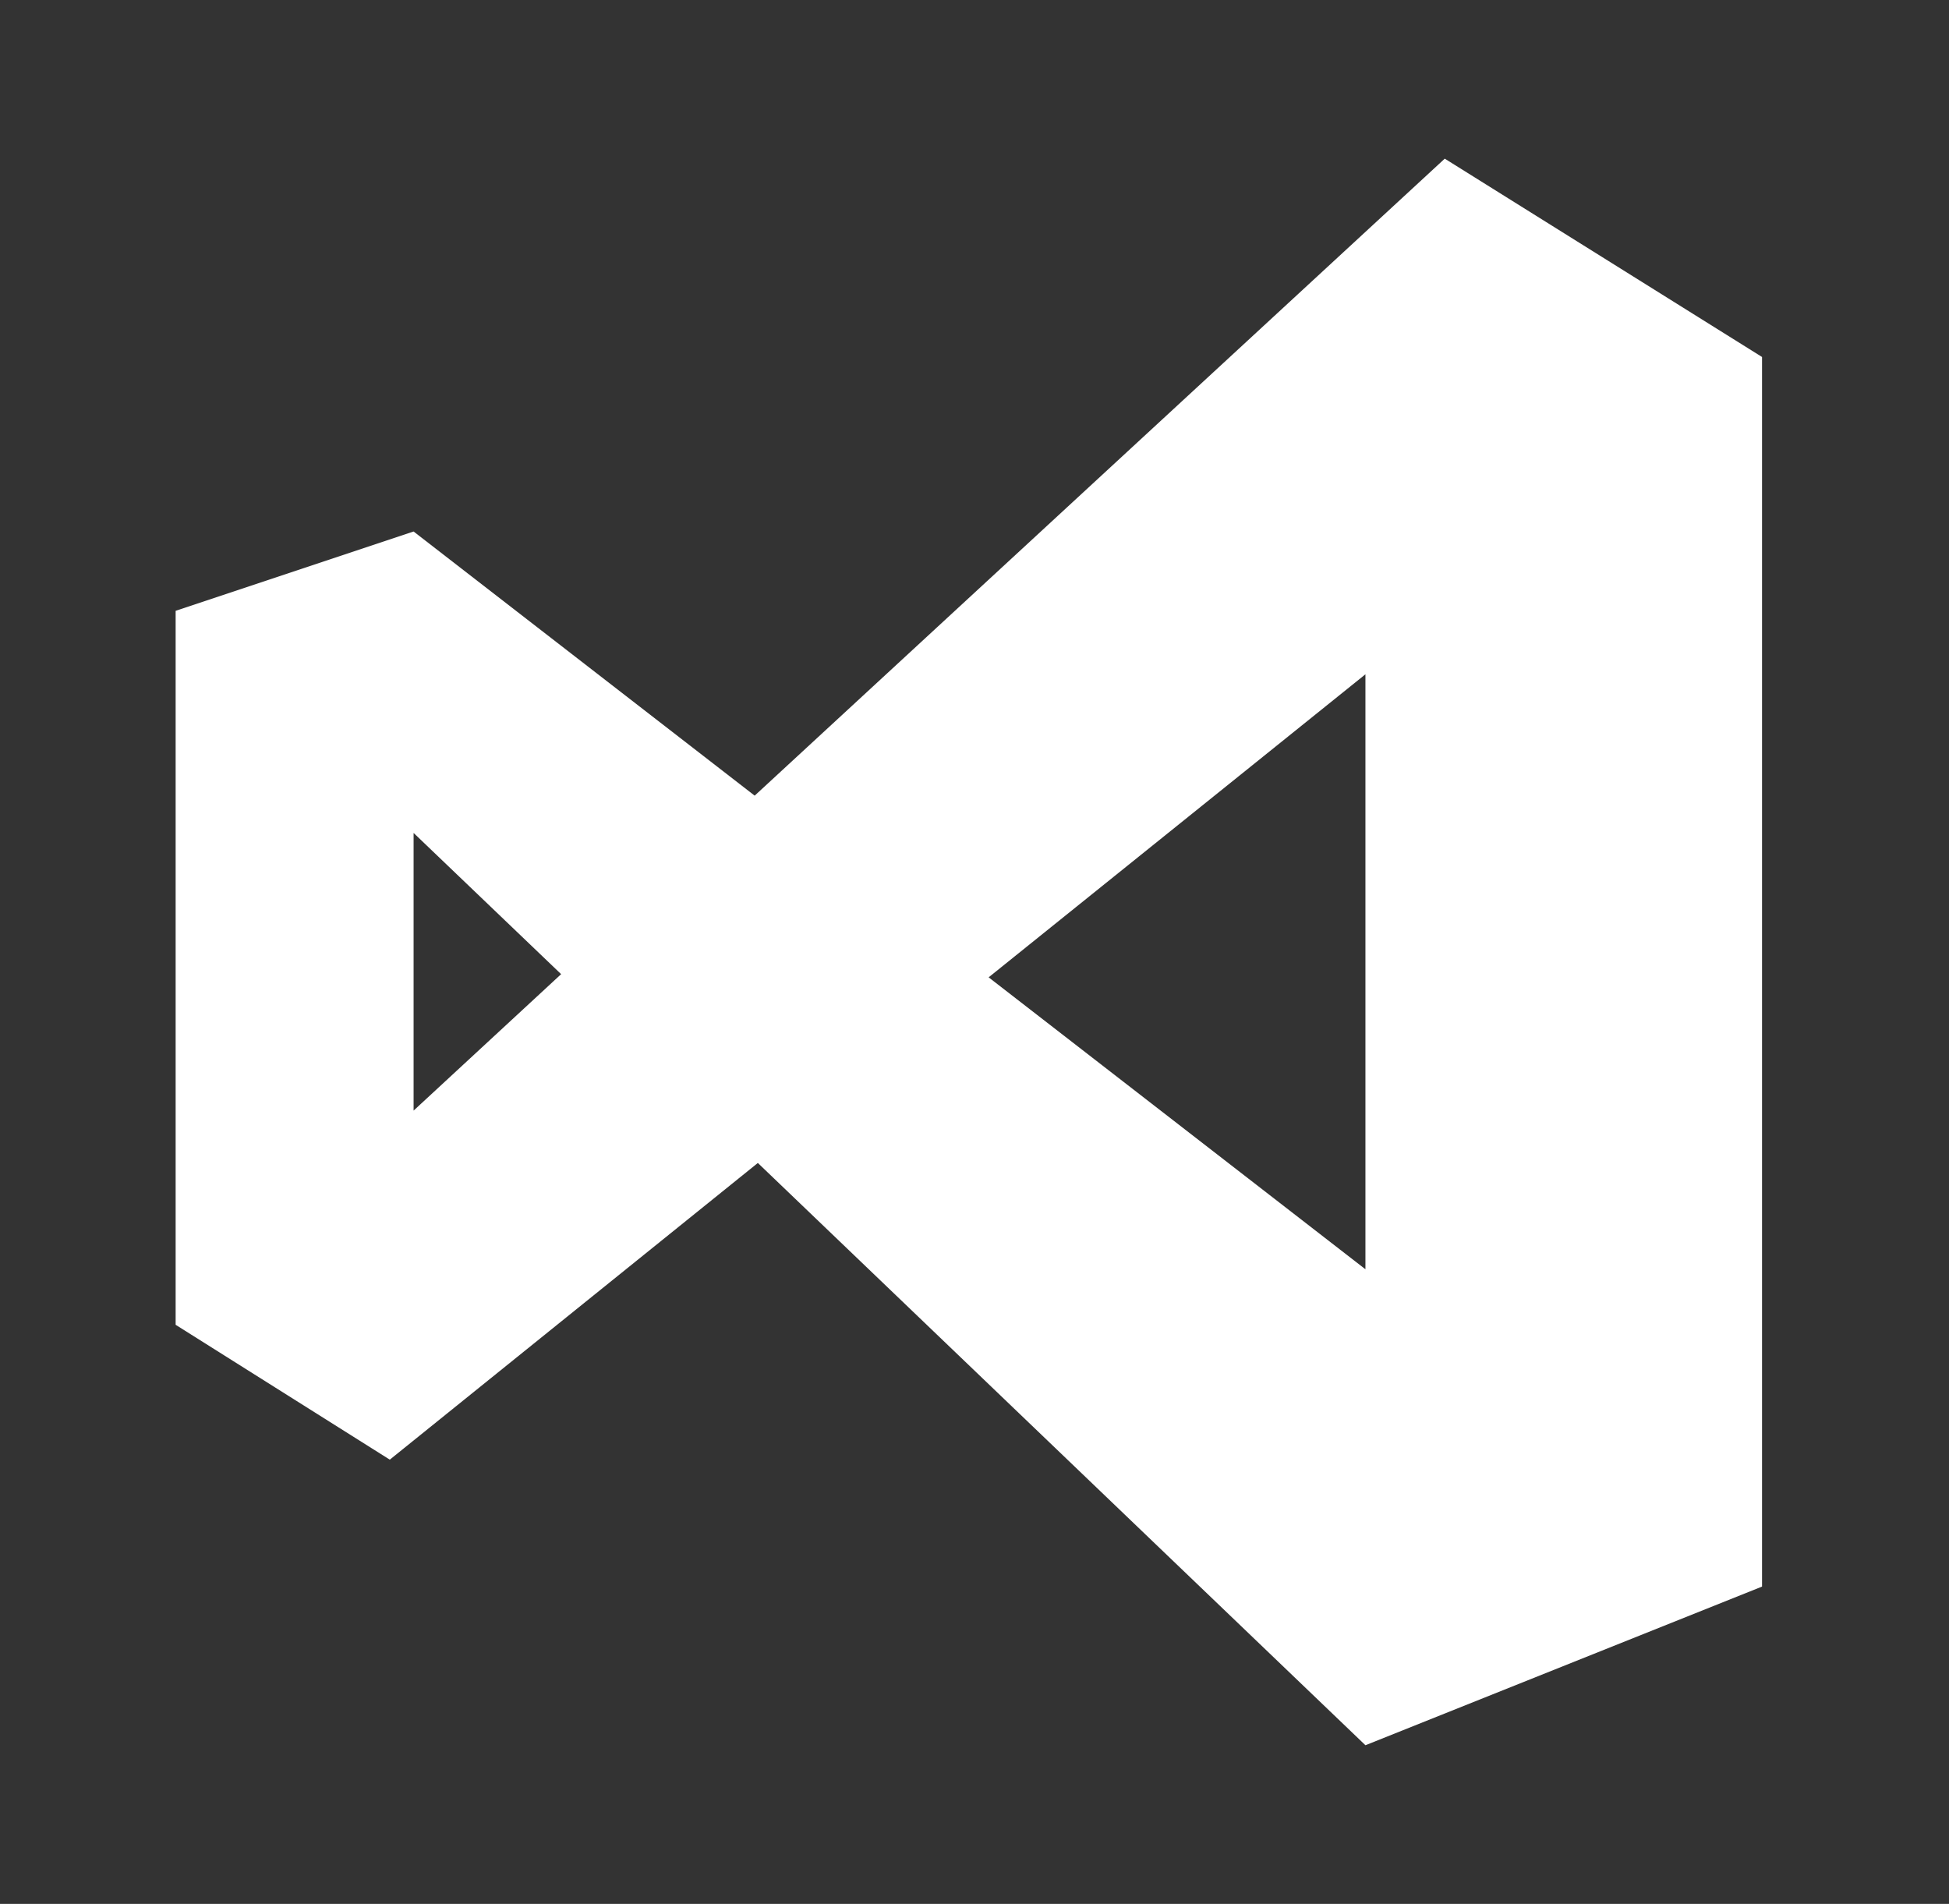 <svg width="43" height="42" viewBox="0 0 43 42" fill="none" xmlns="http://www.w3.org/2000/svg">
<rect x="0" y="0" width="43" height="42" fill="#333333" stroke="none"/>
<path d="M30.125 14.875L21.812 21.56L30.125 28V14.875ZM8.6 32.2L3.875 29.225V13.475L9.125 11.725L16.65 17.552L31.875 3.5L38.875 7.875V35L30.125 38.5L16.72 25.655L8.6 32.2ZM9.125 24.5L12.38 21.49L9.125 18.375V24.5Z" fill="white"/>
</svg>
